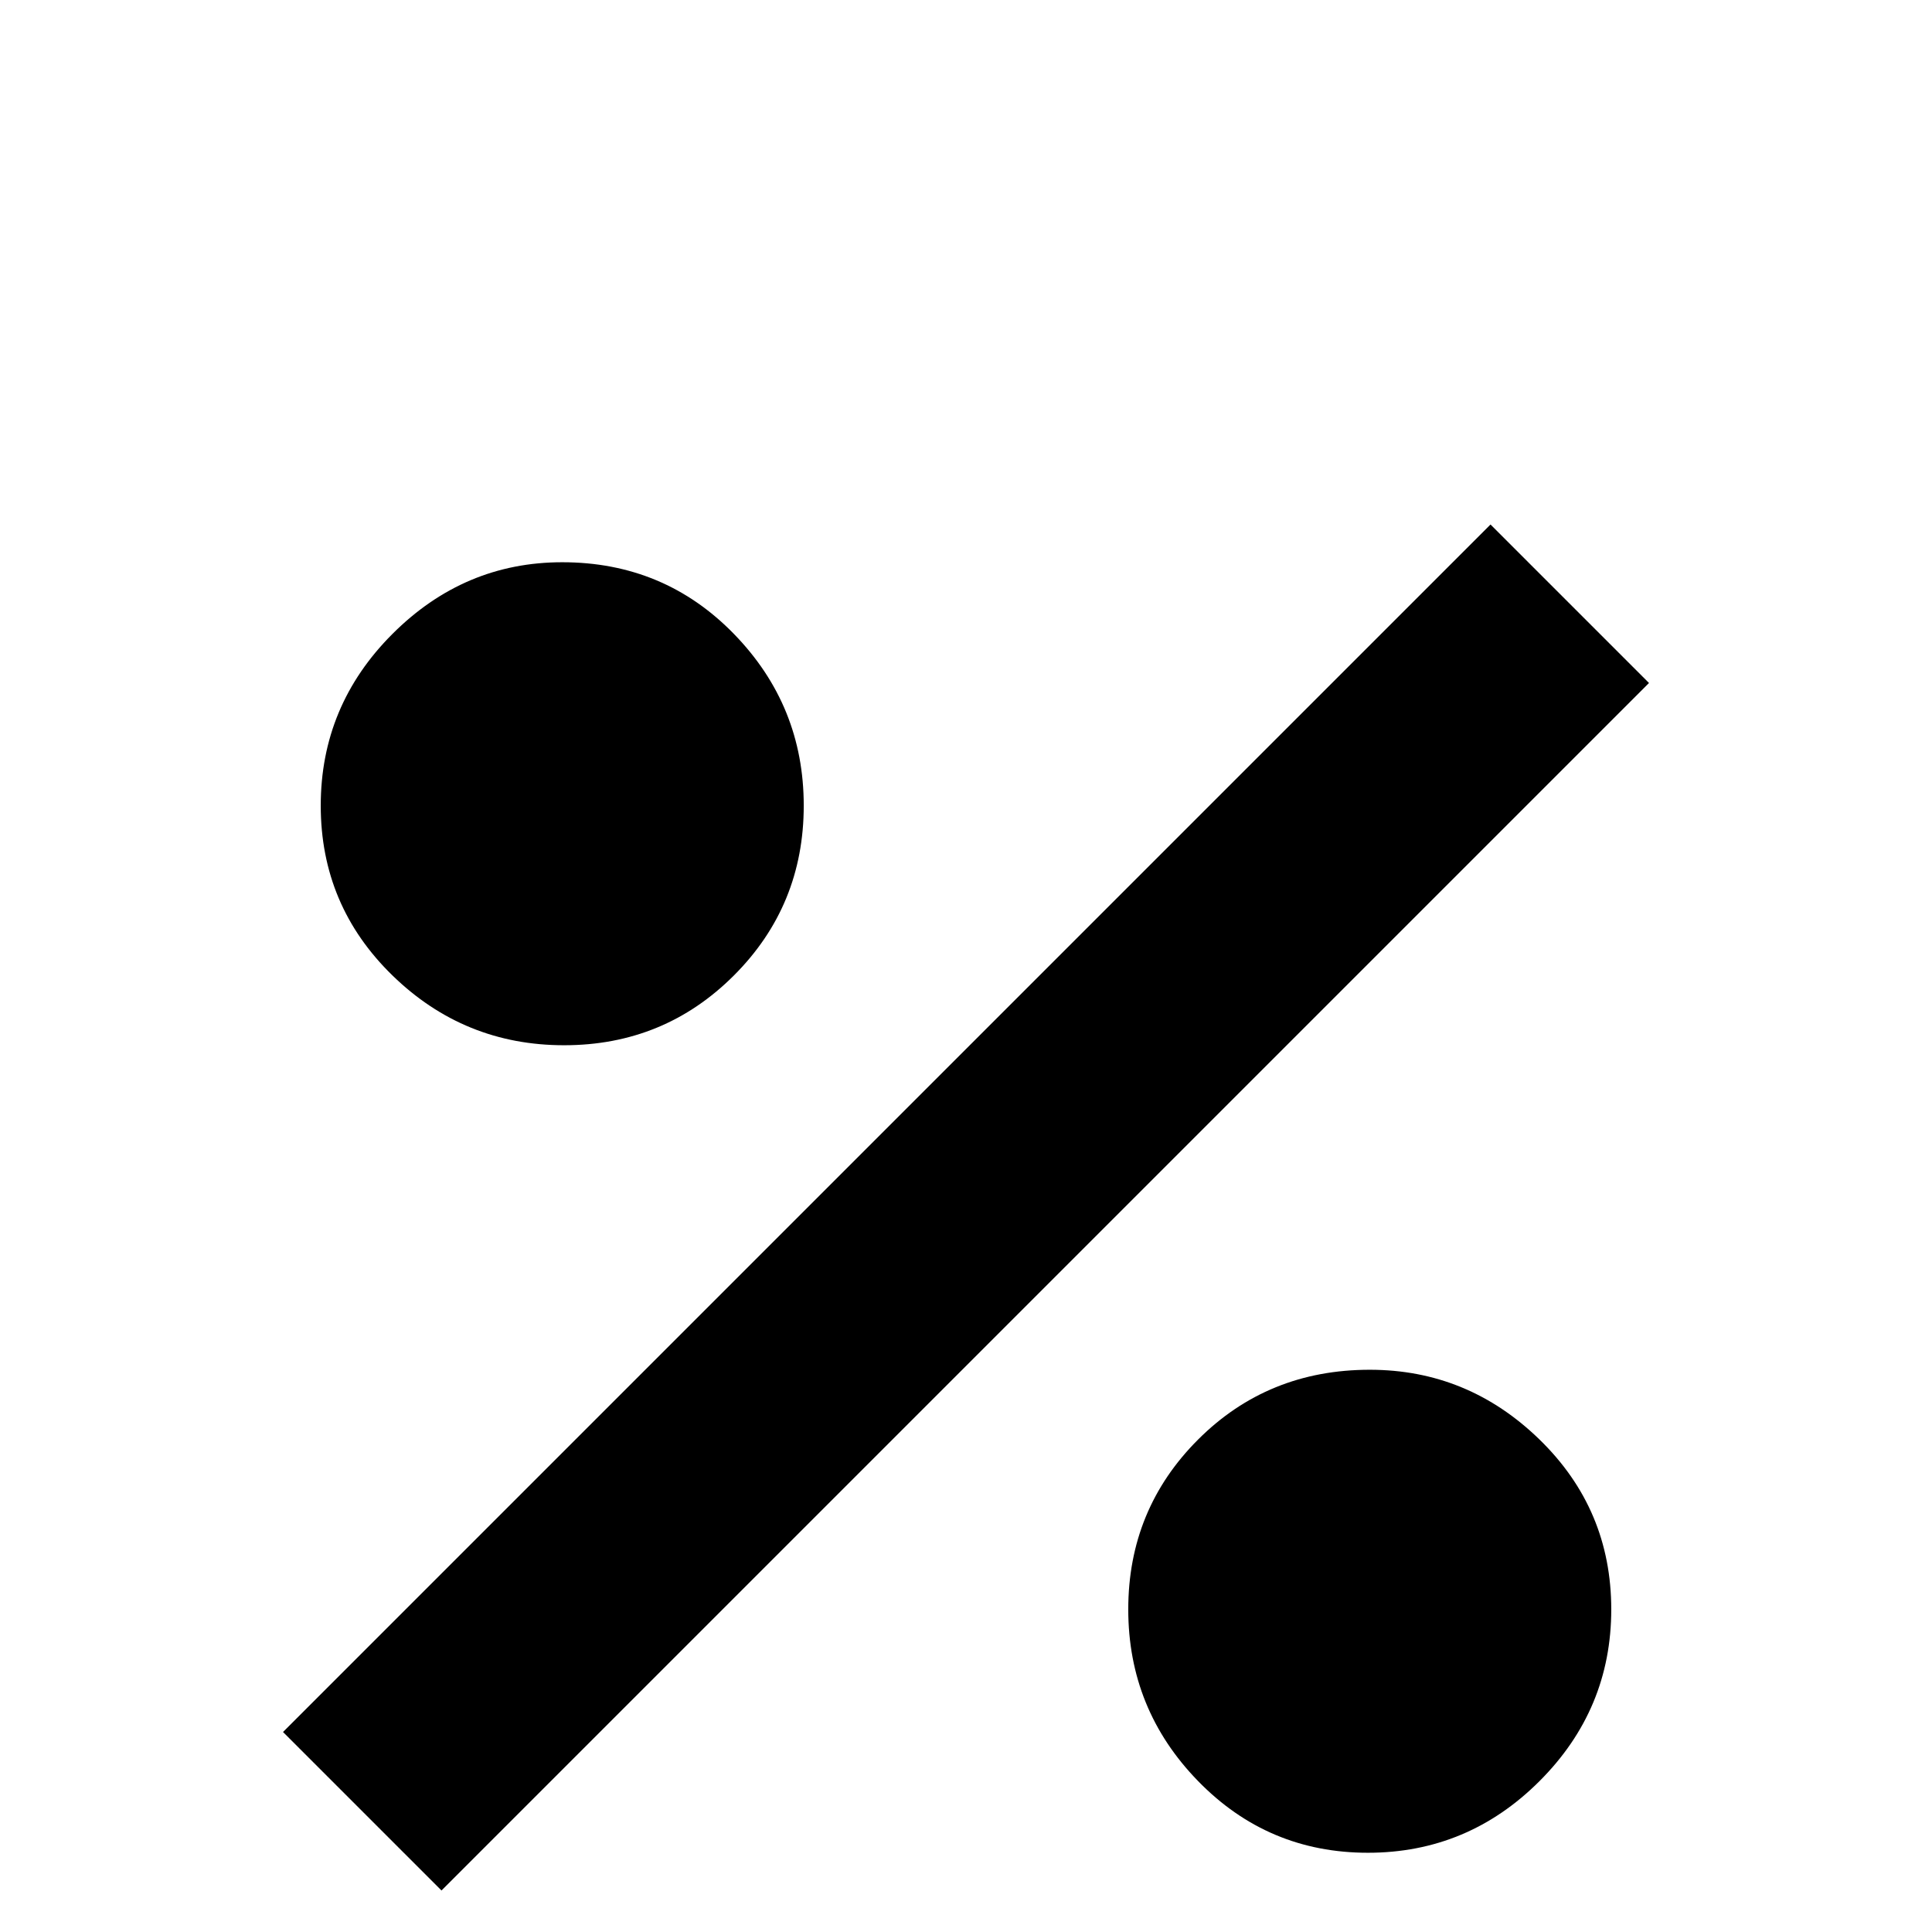 <svg xmlns="http://www.w3.org/2000/svg" viewBox="0 -512 512 512">
	<path fill="#000000" d="M395 -373L75 -53L117 -11L437 -331ZM149 -363Q123 -363 104 -344Q85 -325 85 -298.5Q85 -272 104 -253.5Q123 -235 149.5 -235Q176 -235 194.5 -253.5Q213 -272 213 -298.5Q213 -325 194.5 -344Q176 -363 149 -363ZM363 -149Q336 -149 317.5 -130.5Q299 -112 299 -85.5Q299 -59 317.5 -40Q336 -21 362.5 -21Q389 -21 408 -40Q427 -59 427 -85.5Q427 -112 408 -130.5Q389 -149 363 -149Z"/>
</svg>